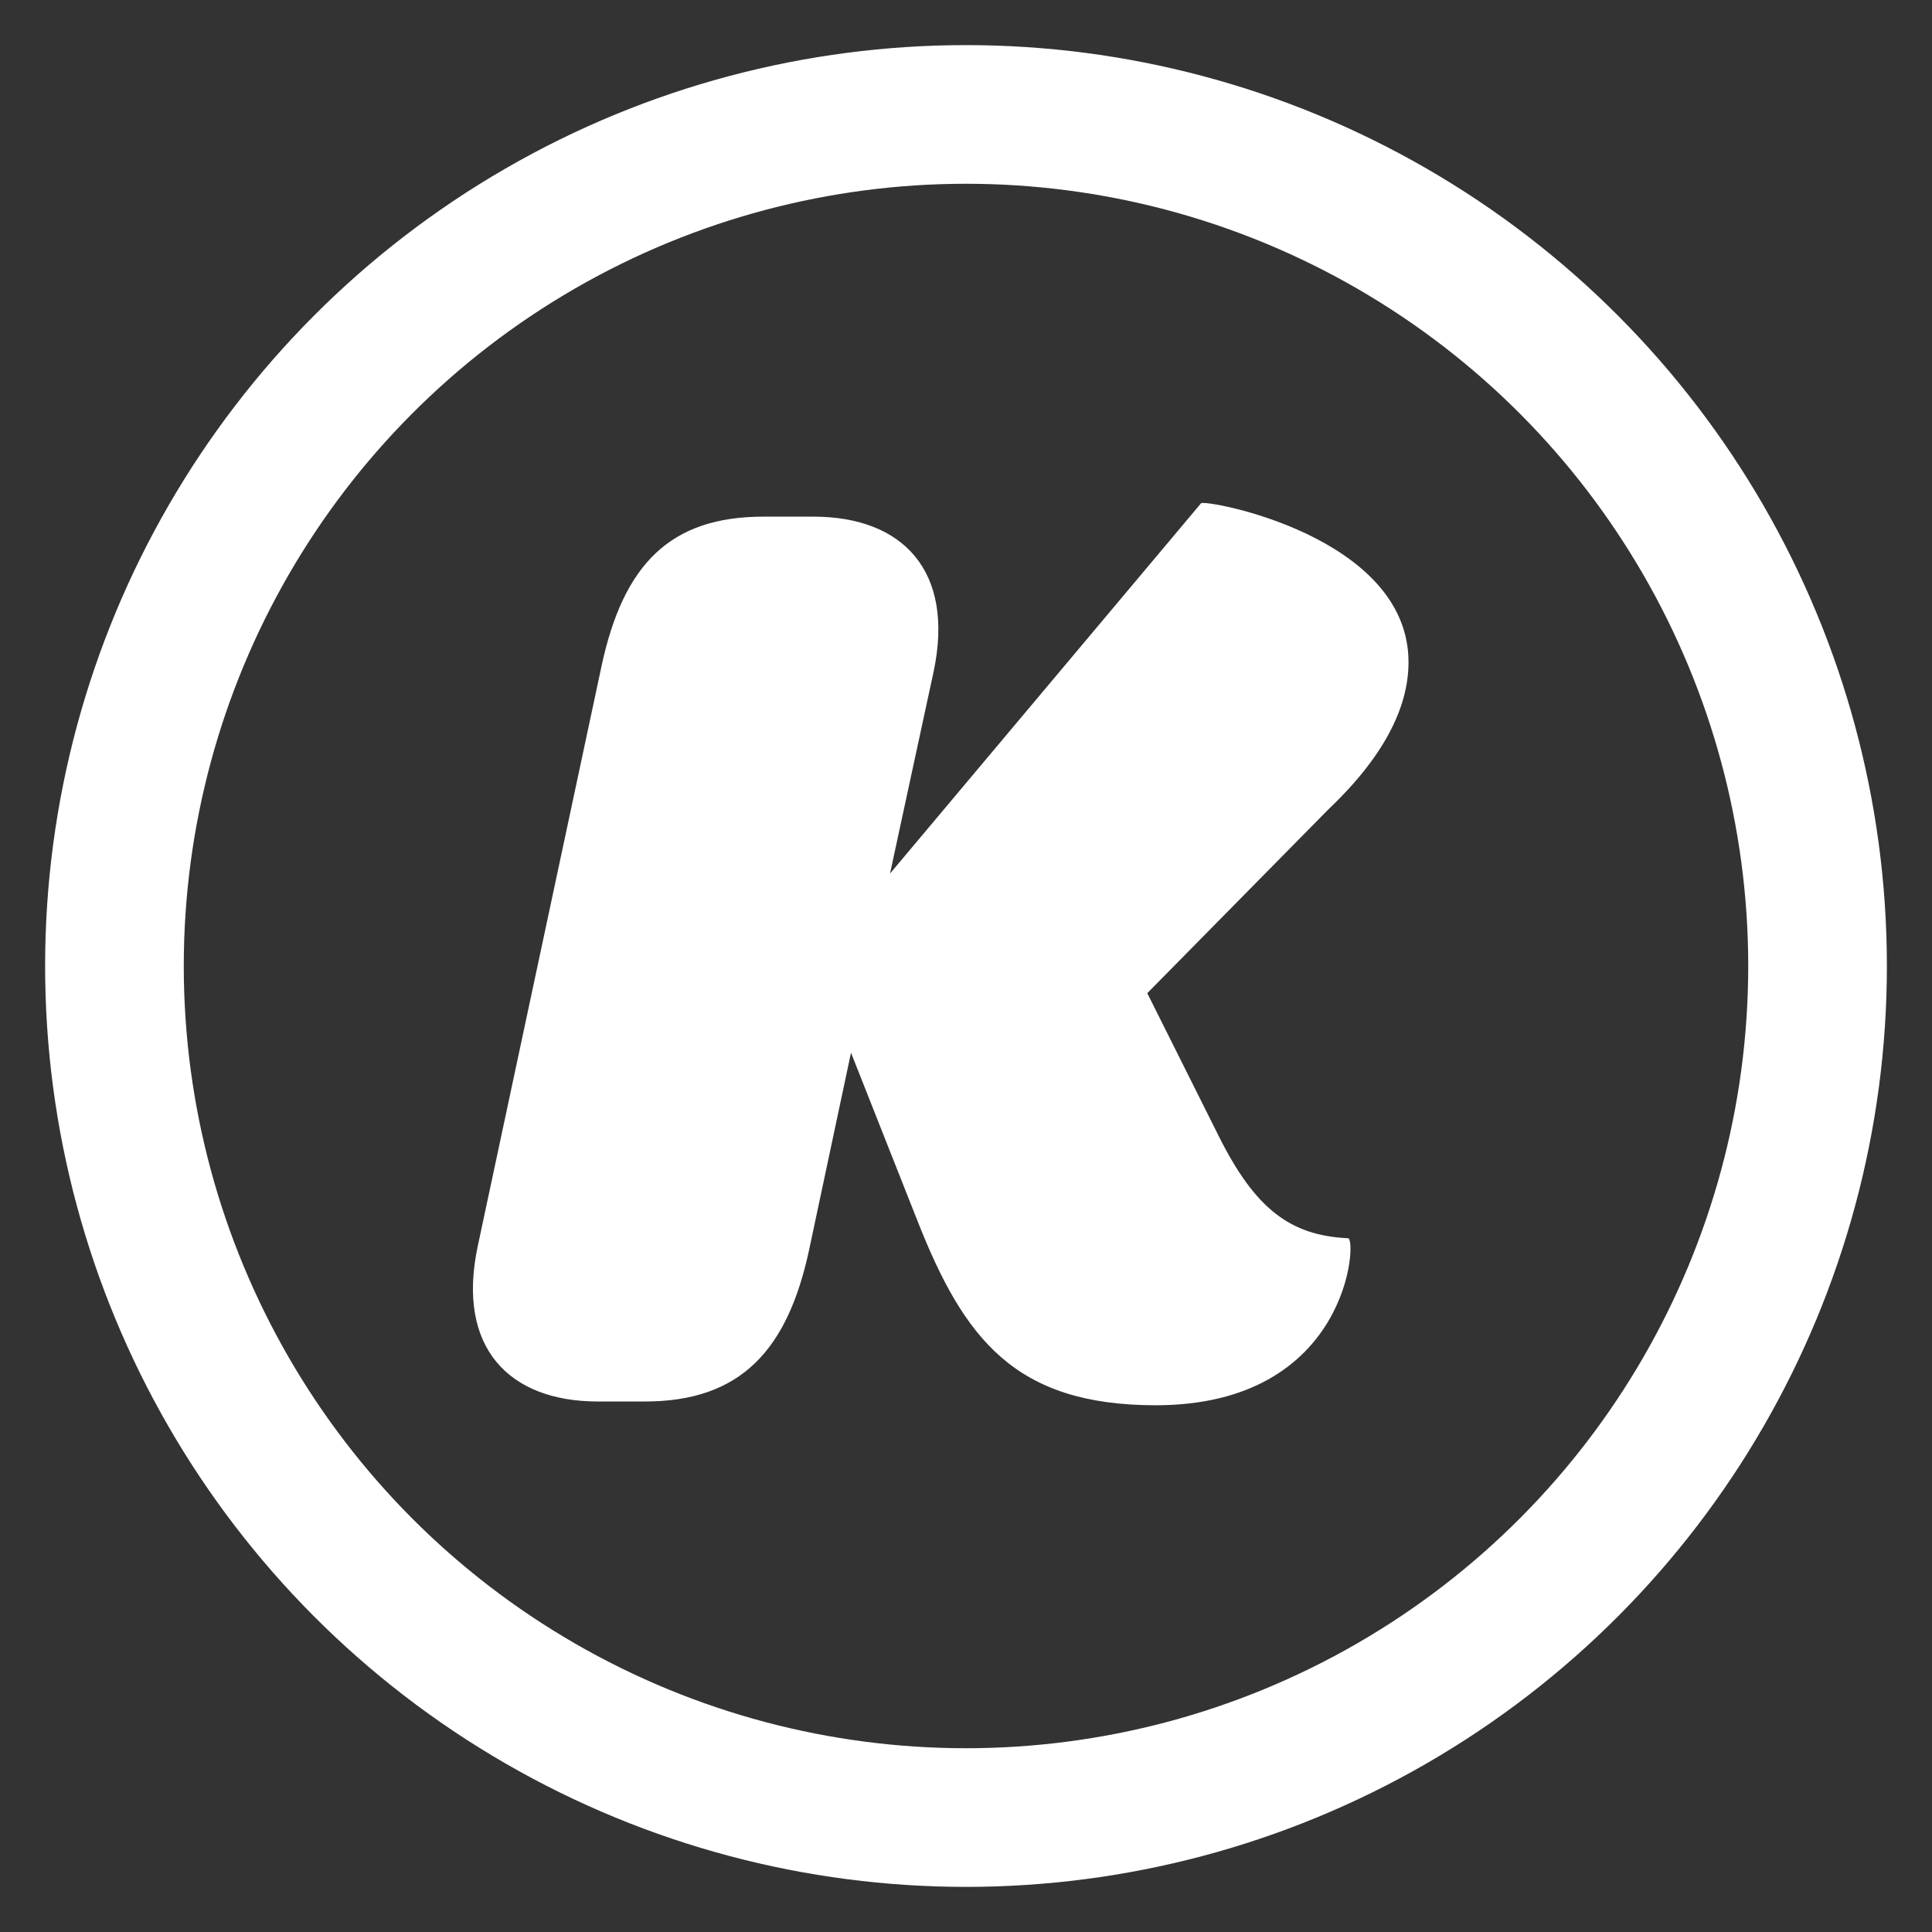 <svg id="Layer_1" data-name="Layer 1" xmlns="http://www.w3.org/2000/svg" viewBox="0 0 209 209">
  <rect x="0" y="0" width="209" height="209" fill="#333333" stroke="none"/>
  <defs>
    <style>
      .cls-1 {
        fill: #fff;
      }

      .cls-2 {
        fill: none;
        stroke: #fff;
        stroke-miterlimit: 10;
        stroke-width: 15px;
      }
    </style>
  </defs>
  <title>kollegorna-k</title>
  <path class="cls-1" d="M99.2,131.94l-7.14-18.06-4.52,21.27c-2.33,10.93-7.43,16.46-17.77,16.46h-5.1c-9.61,0-15.3-5.83-13-16.75l13.4-62.79C67.44,61,72.54,55.89,82.59,55.89H88c9.62,0,15.3,5.83,13,16.75L96.28,94.5l33.65-40.06c.44-.44,22.44,3.5,22.44,17.19,0,5-2.77,10.34-8.74,16l-19.52,19.81,7.72,15.44c3.93,7.87,7.72,10.78,14,11.07,1,0,.15,18.07-20.83,18.07C109.83,152,104.29,144.91,99.2,131.94Z"/>
  <circle class="cls-2" cx="104.5" cy="104.5" r="92.12"/>
</svg>
